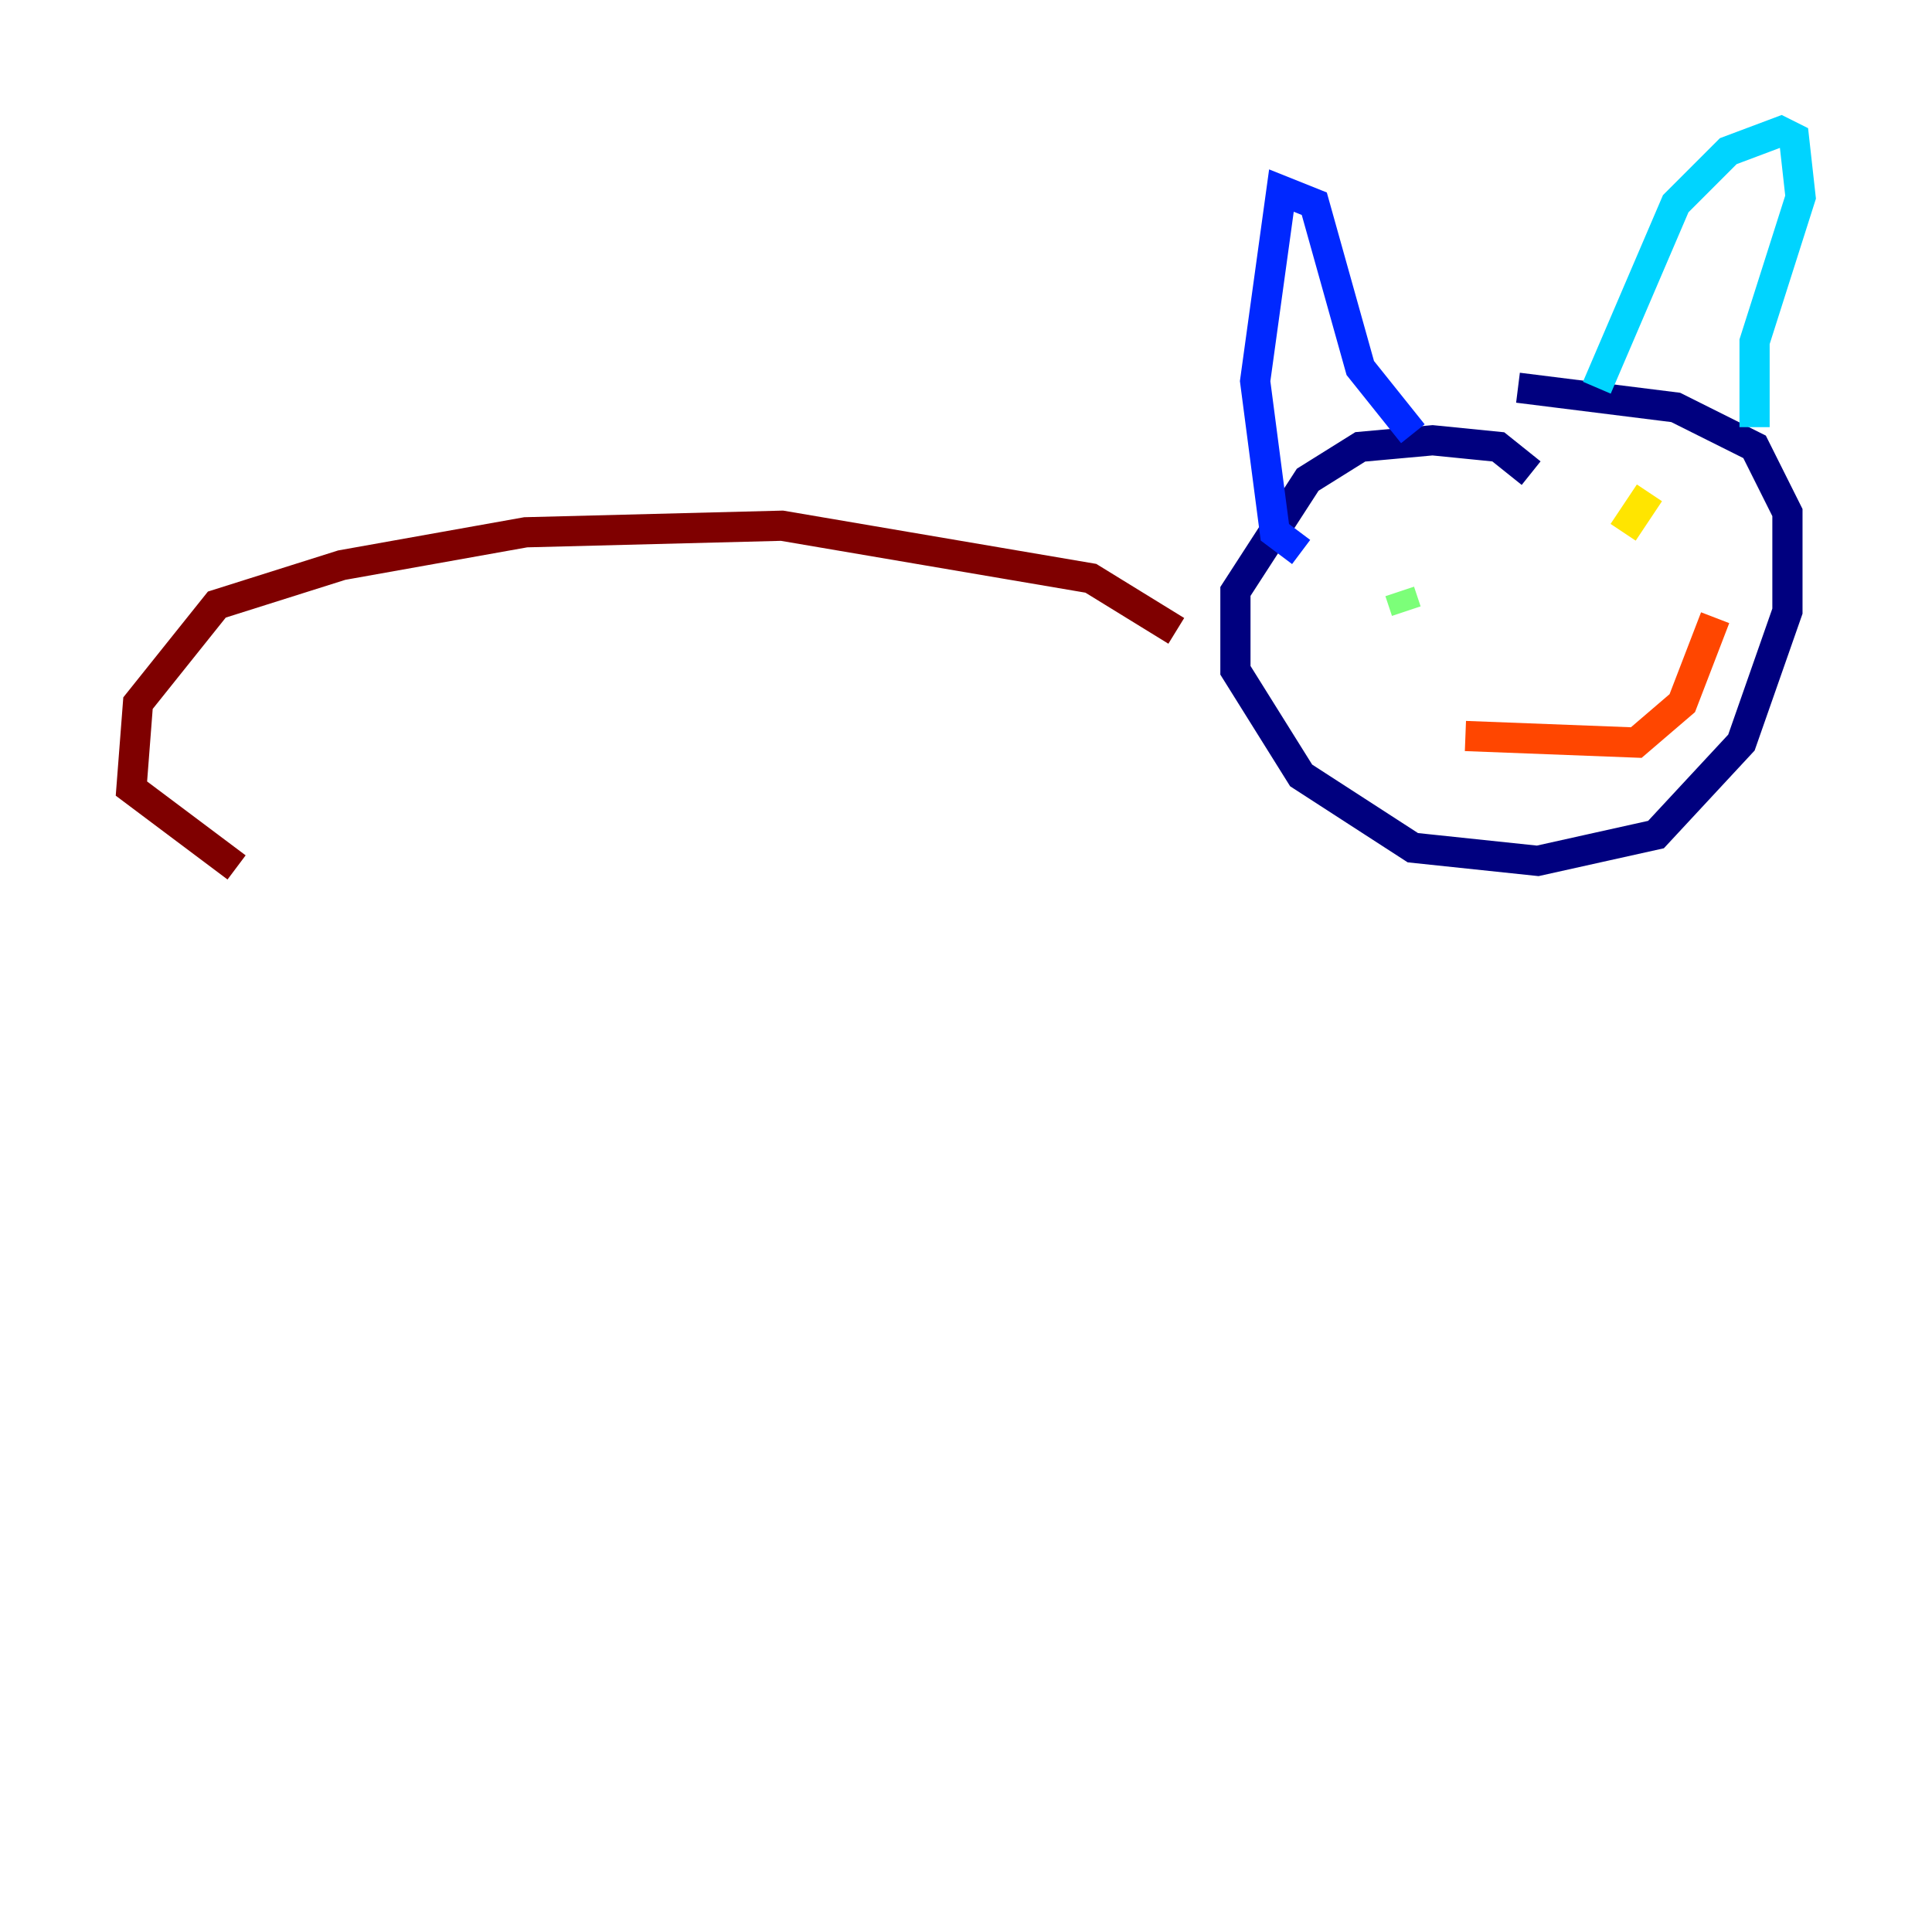 <?xml version="1.0" encoding="utf-8" ?>
<svg baseProfile="tiny" height="128" version="1.2" viewBox="0,0,128,128" width="128" xmlns="http://www.w3.org/2000/svg" xmlns:ev="http://www.w3.org/2001/xml-events" xmlns:xlink="http://www.w3.org/1999/xlink"><defs /><polyline fill="none" points="101.442,31.347 99.265,29.605 94.912,29.17 90.122,29.605 86.639,31.782 81.85,39.184 81.85,44.408 86.204,51.374 93.605,56.163 101.878,57.034 109.714,55.292 115.374,49.197 118.422,40.49 118.422,33.959 116.245,29.605 111.02,26.993 100.571,25.687" stroke="#00007f" stroke-width="2" /><polyline fill="none" points="86.204,36.571 84.463,35.265 83.156,25.252 84.898,12.626 87.075,13.497 90.122,24.381 93.605,28.735" stroke="#0028ff" stroke-width="2" /><polyline fill="none" points="105.796,25.687 111.02,13.497 114.503,10.014 117.986,8.707 118.857,9.143 119.293,13.061 116.245,22.64 116.245,28.299" stroke="#00d4ff" stroke-width="2" /><polyline fill="none" points="92.735,39.184 93.17,40.49" stroke="#7cff79" stroke-width="2" /><polyline fill="none" points="109.279,32.653 107.537,35.265" stroke="#ffe500" stroke-width="2" /><polyline fill="none" points="97.088,48.762 108.408,49.197 111.456,46.585 113.633,40.925" stroke="#ff4600" stroke-width="2" /><polyline fill="none" points="77.932,41.796 72.272,38.313 51.809,34.83 34.83,35.265 22.64,37.442 14.367,40.054 9.143,46.585 8.707,52.245 15.674,57.469" stroke="#7f0000" stroke-width="2" /></svg>
